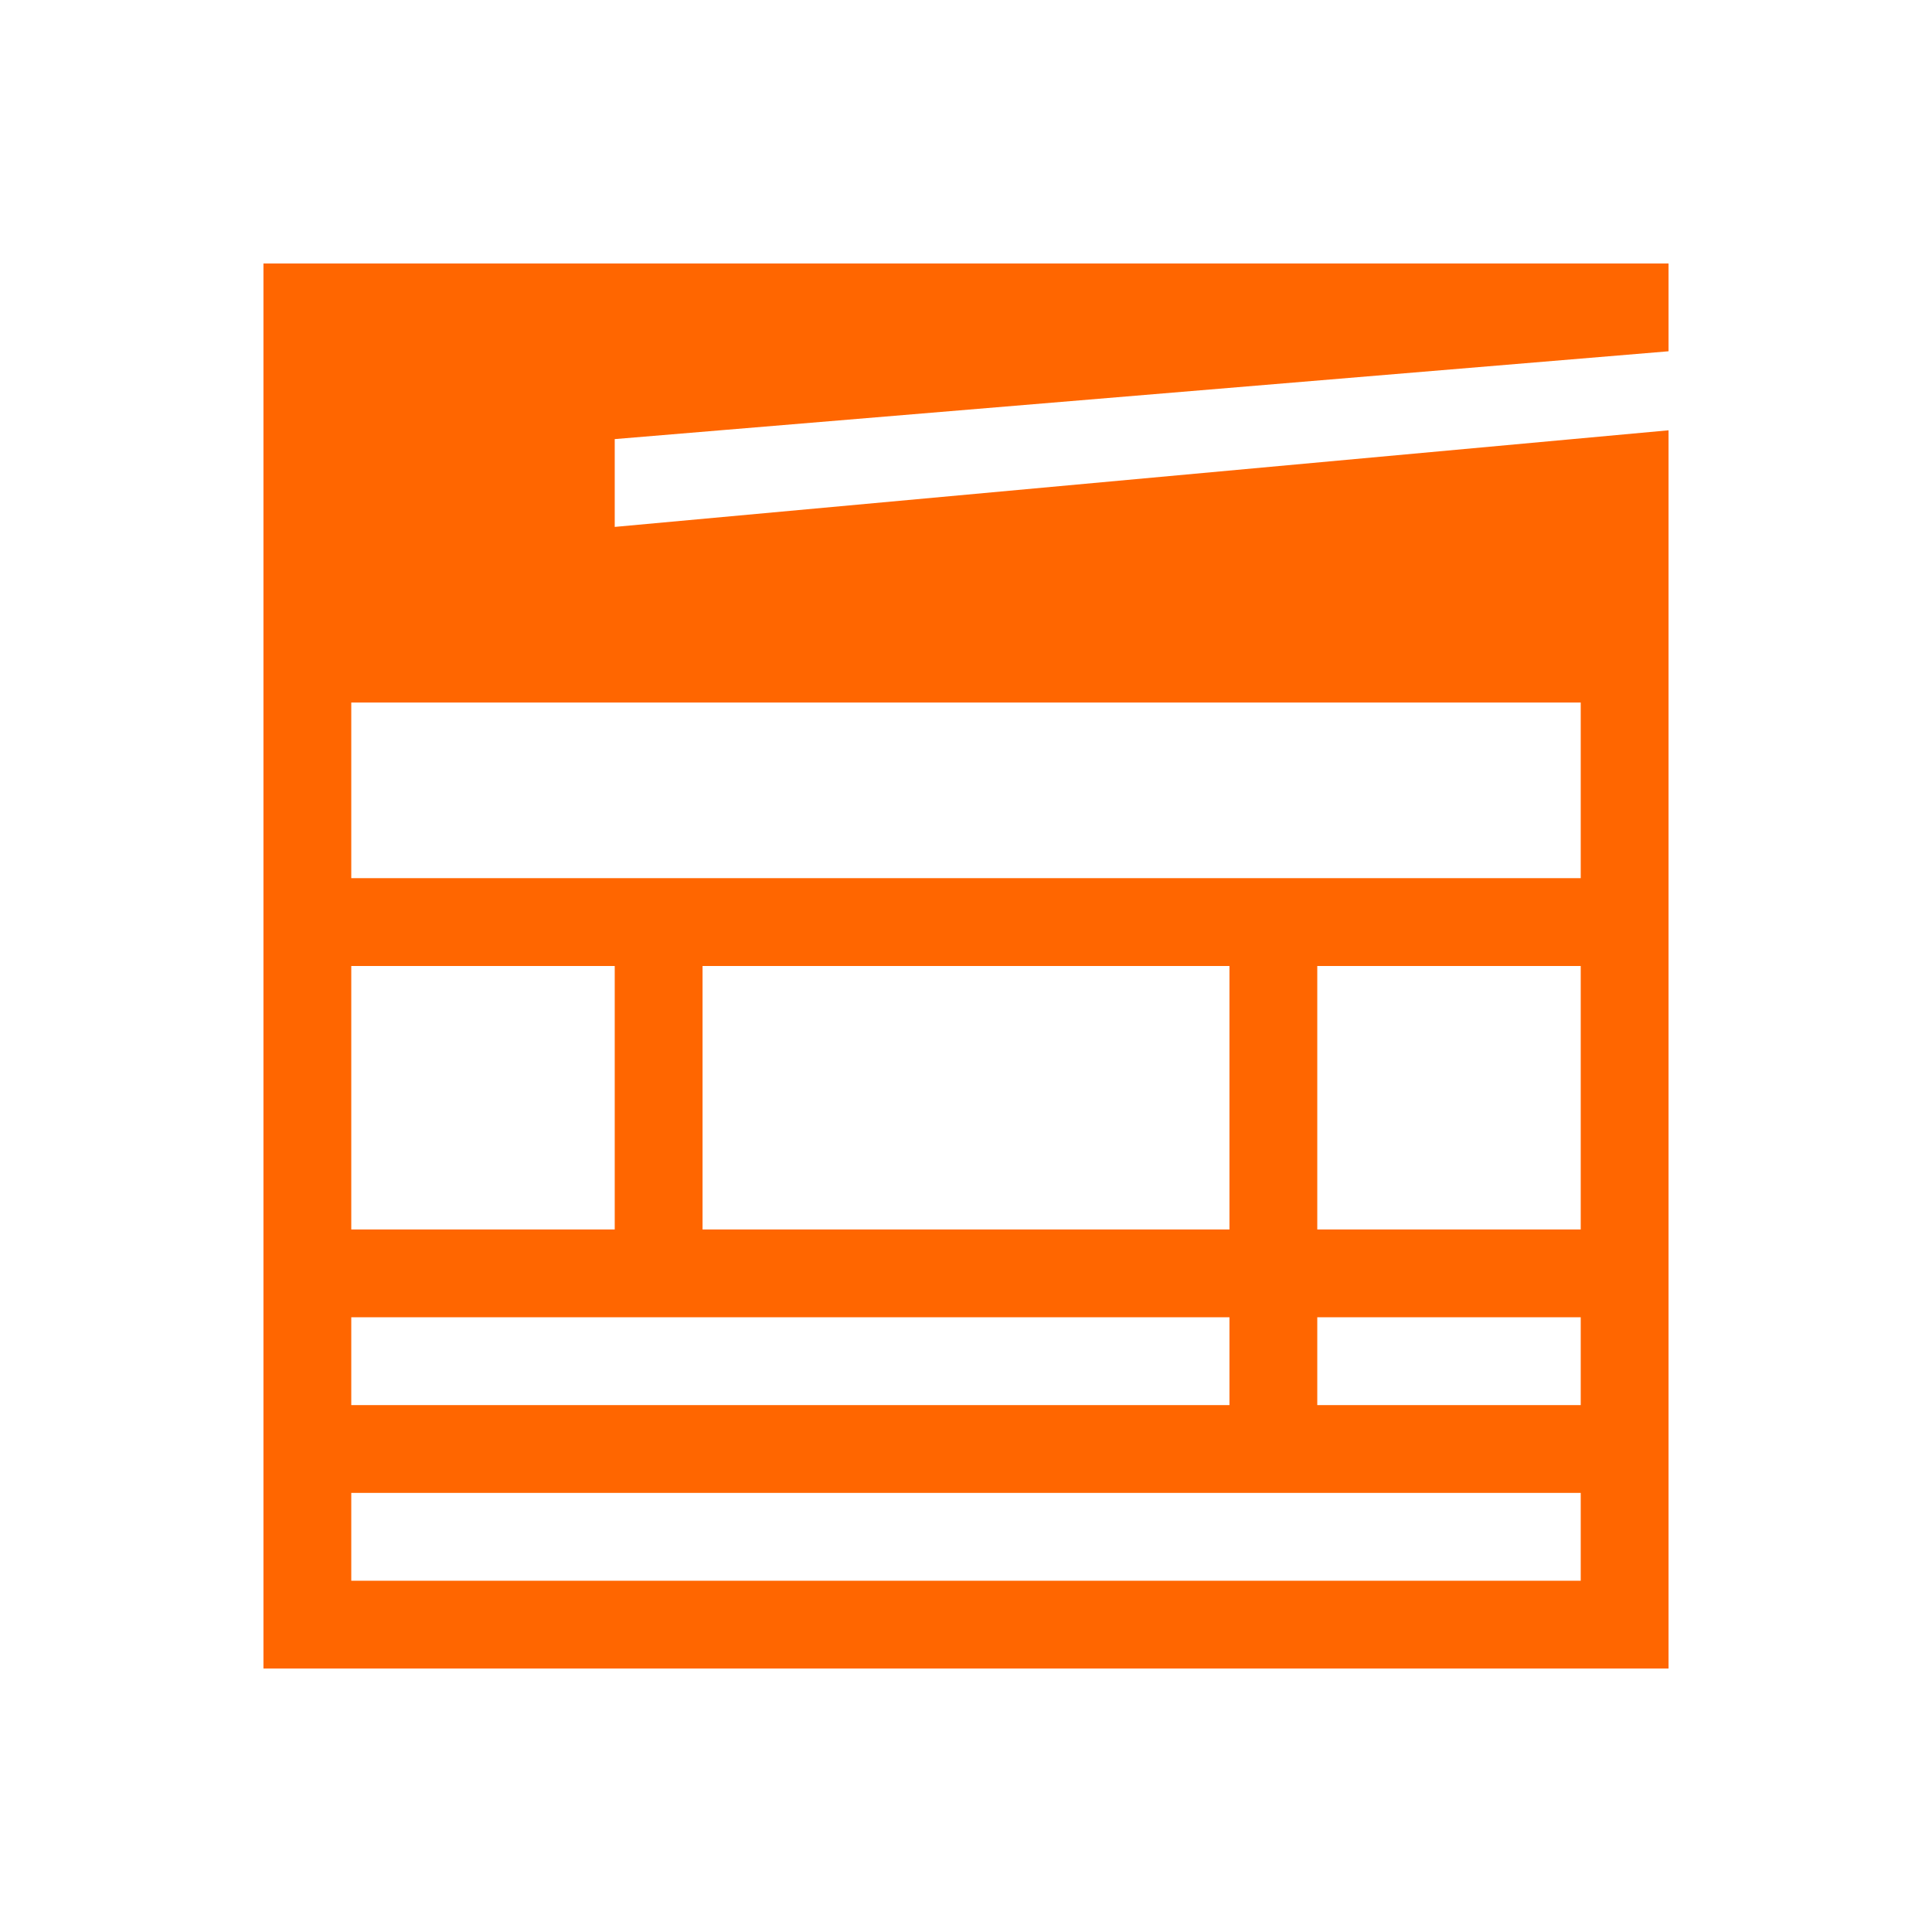 <svg xmlns="http://www.w3.org/2000/svg" viewBox="0 0 22 22">
  <defs id="defs3051">
    <style type="text/css" id="current-color-scheme">
      .ColorScheme-Text {
        color:#232629;
      }
      </style>
  </defs>
 <path 
    style="fill:#ff6600;fill-opacity:1;stroke:none" 
    d="M 3 3 L 3 7 L 3 8 L 3 18 L 3 19 L 19 19 L 19 18 L 19 17 L 19 16 L 19 8 L 19 7 L 19 4.9 L 7 6 L 7 5 L 19 4 L 19 3 L 7 3 L 3 3 z M 4 8 L 18 8 L 18 10 L 4 10 L 4 8 z M 4 11 L 7 11 L 7 14 L 4 14 L 4 11 z M 8 11 L 14 11 L 14 14 L 8 14 L 8 11 z M 15 11 L 18 11 L 18 14 L 15 14 L 15 11 z M 4 15 L 14 15 L 14 16 L 4 16 L 4 15 z M 15 15 L 18 15 L 18 16 L 15 16 L 15 15 z M 4 17 L 14 17 L 15 17 L 18 17 L 18 18 L 4 18 L 4 17 z "
    class="ColorScheme-Text"
    />  
</svg>
